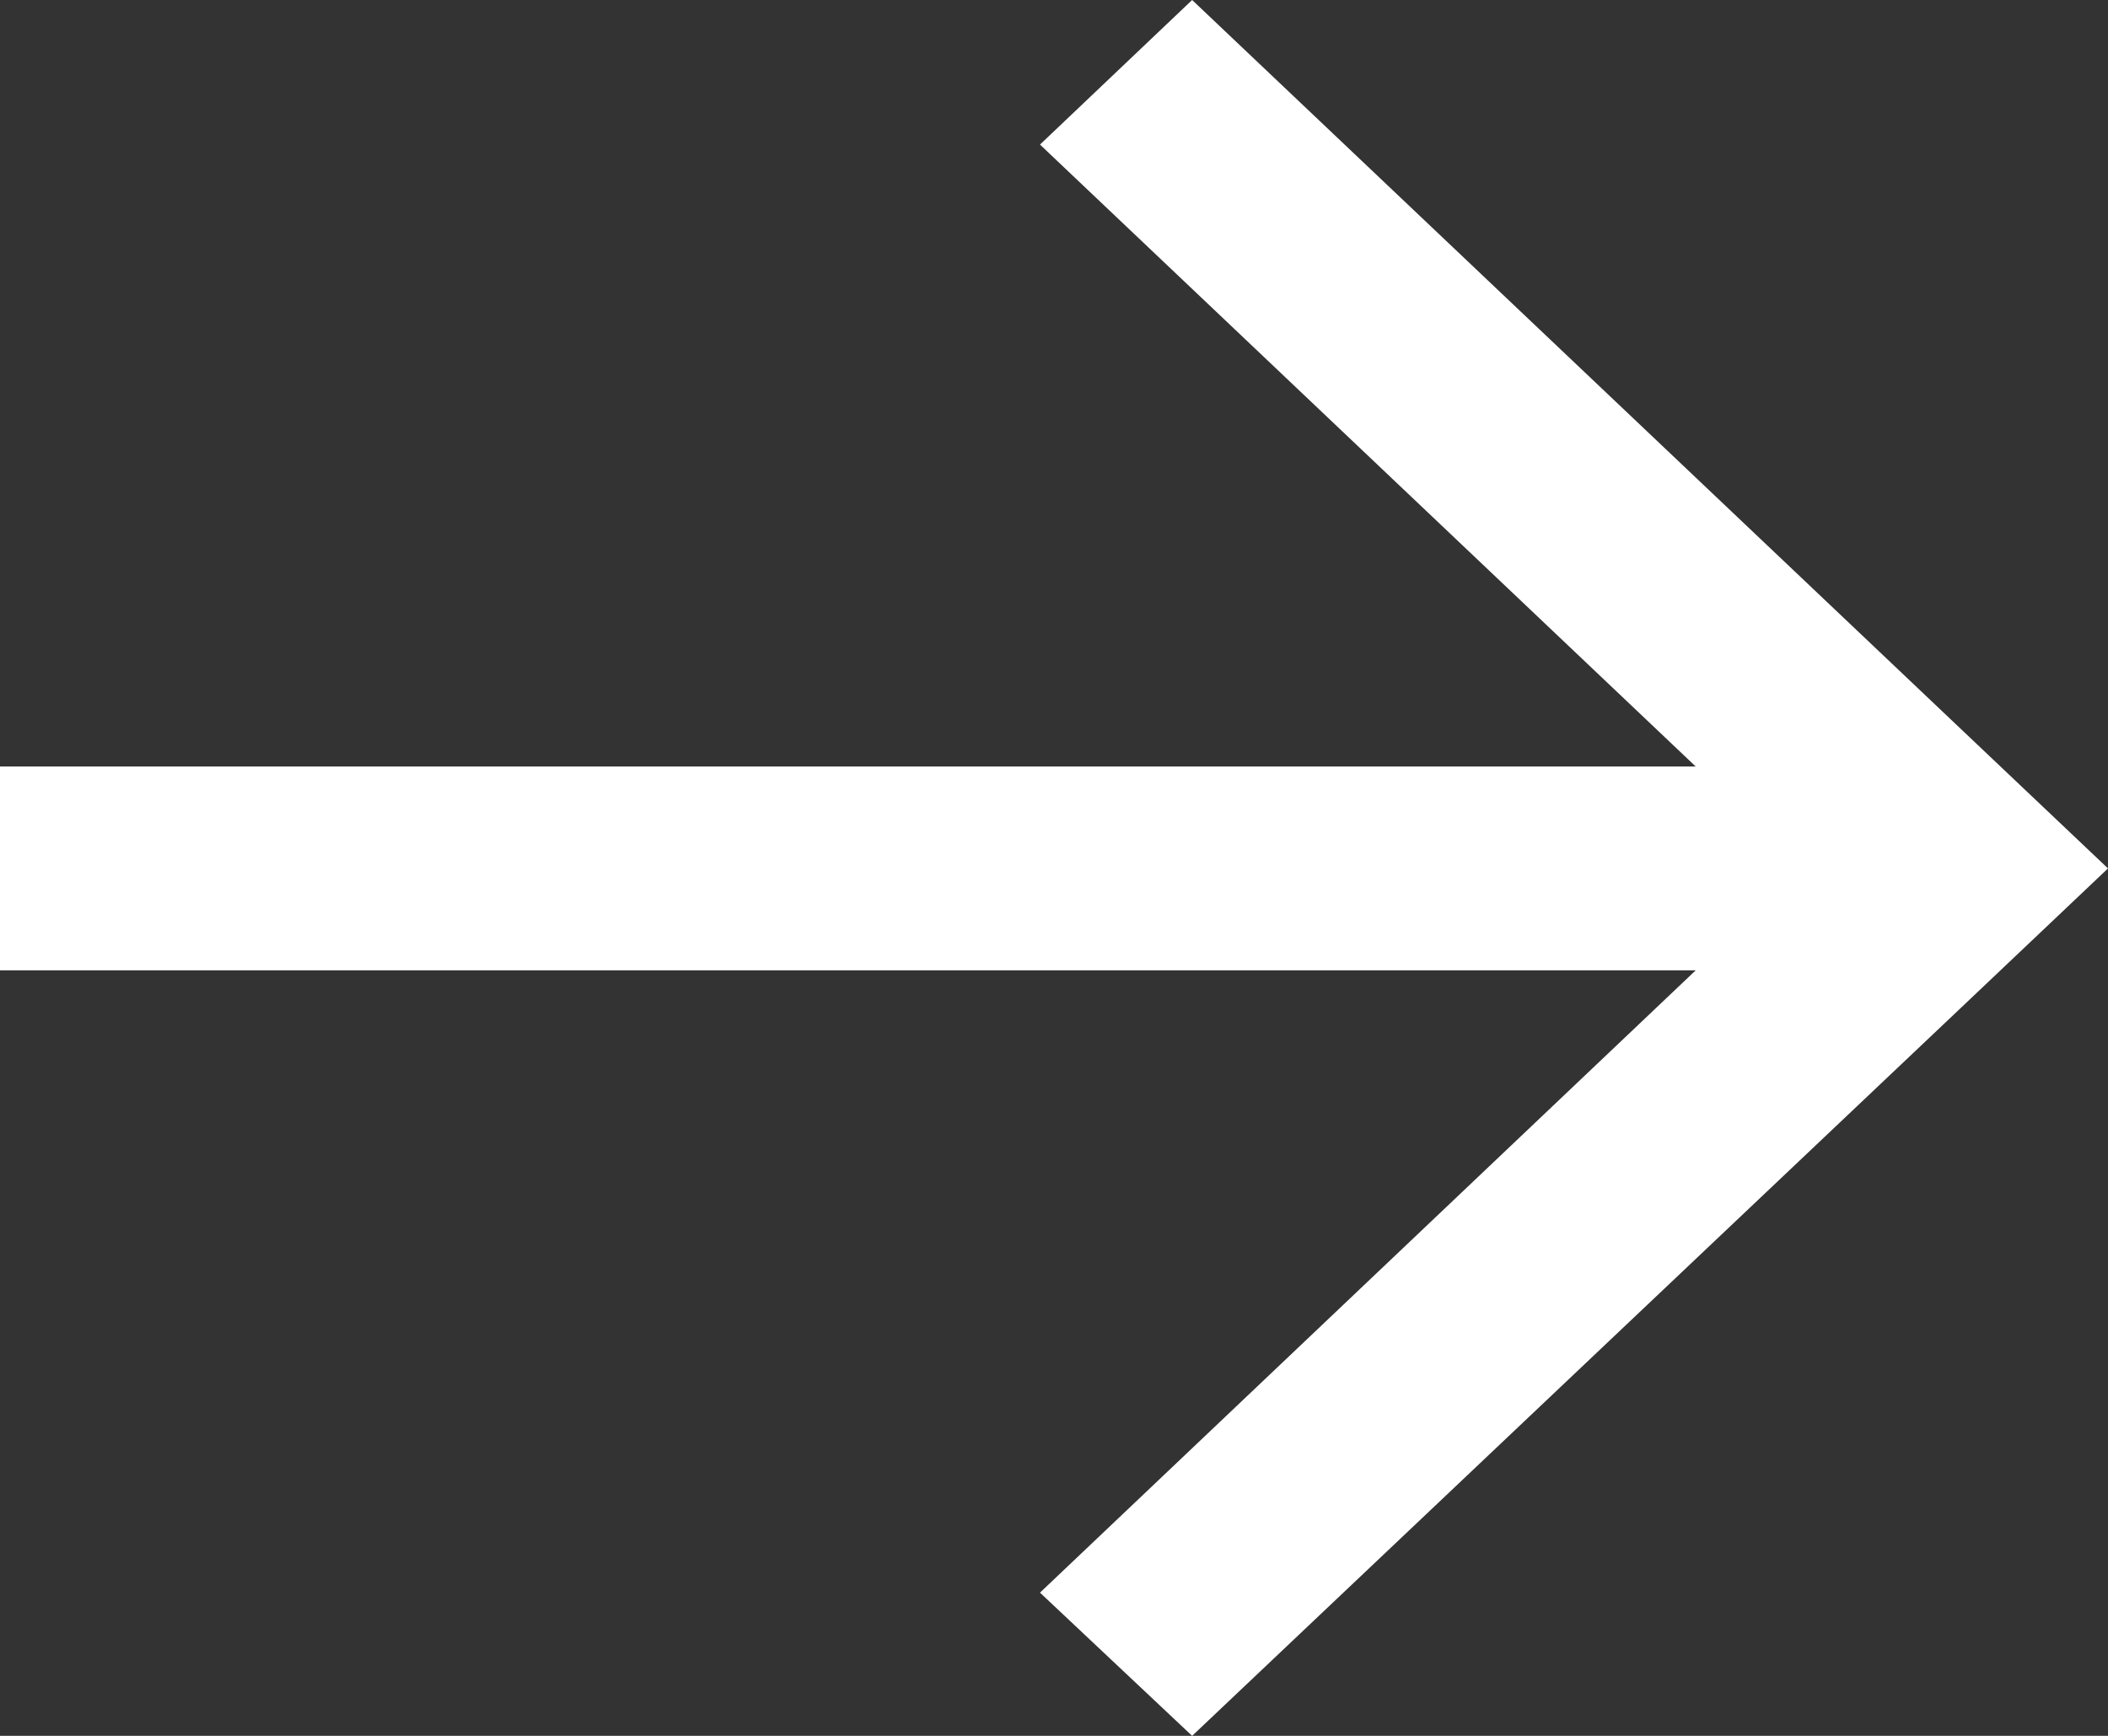 <svg width="17" height="14" viewBox="0 0 17 14" fill="none" xmlns="http://www.w3.org/2000/svg">
    <rect x="0" y="0" width="17" height="14" fill="#333333" stroke="none"/>
    <path d="M9.614 -9.53674e-07L15.773 5.841L17 7.004L15.773 8.167L9.614 14L8.387 12.845L13.675 7.826L0 7.826V6.182L13.675 6.182L8.387 1.166L9.614 -9.53674e-07Z" fill="white"/>
</svg>   
